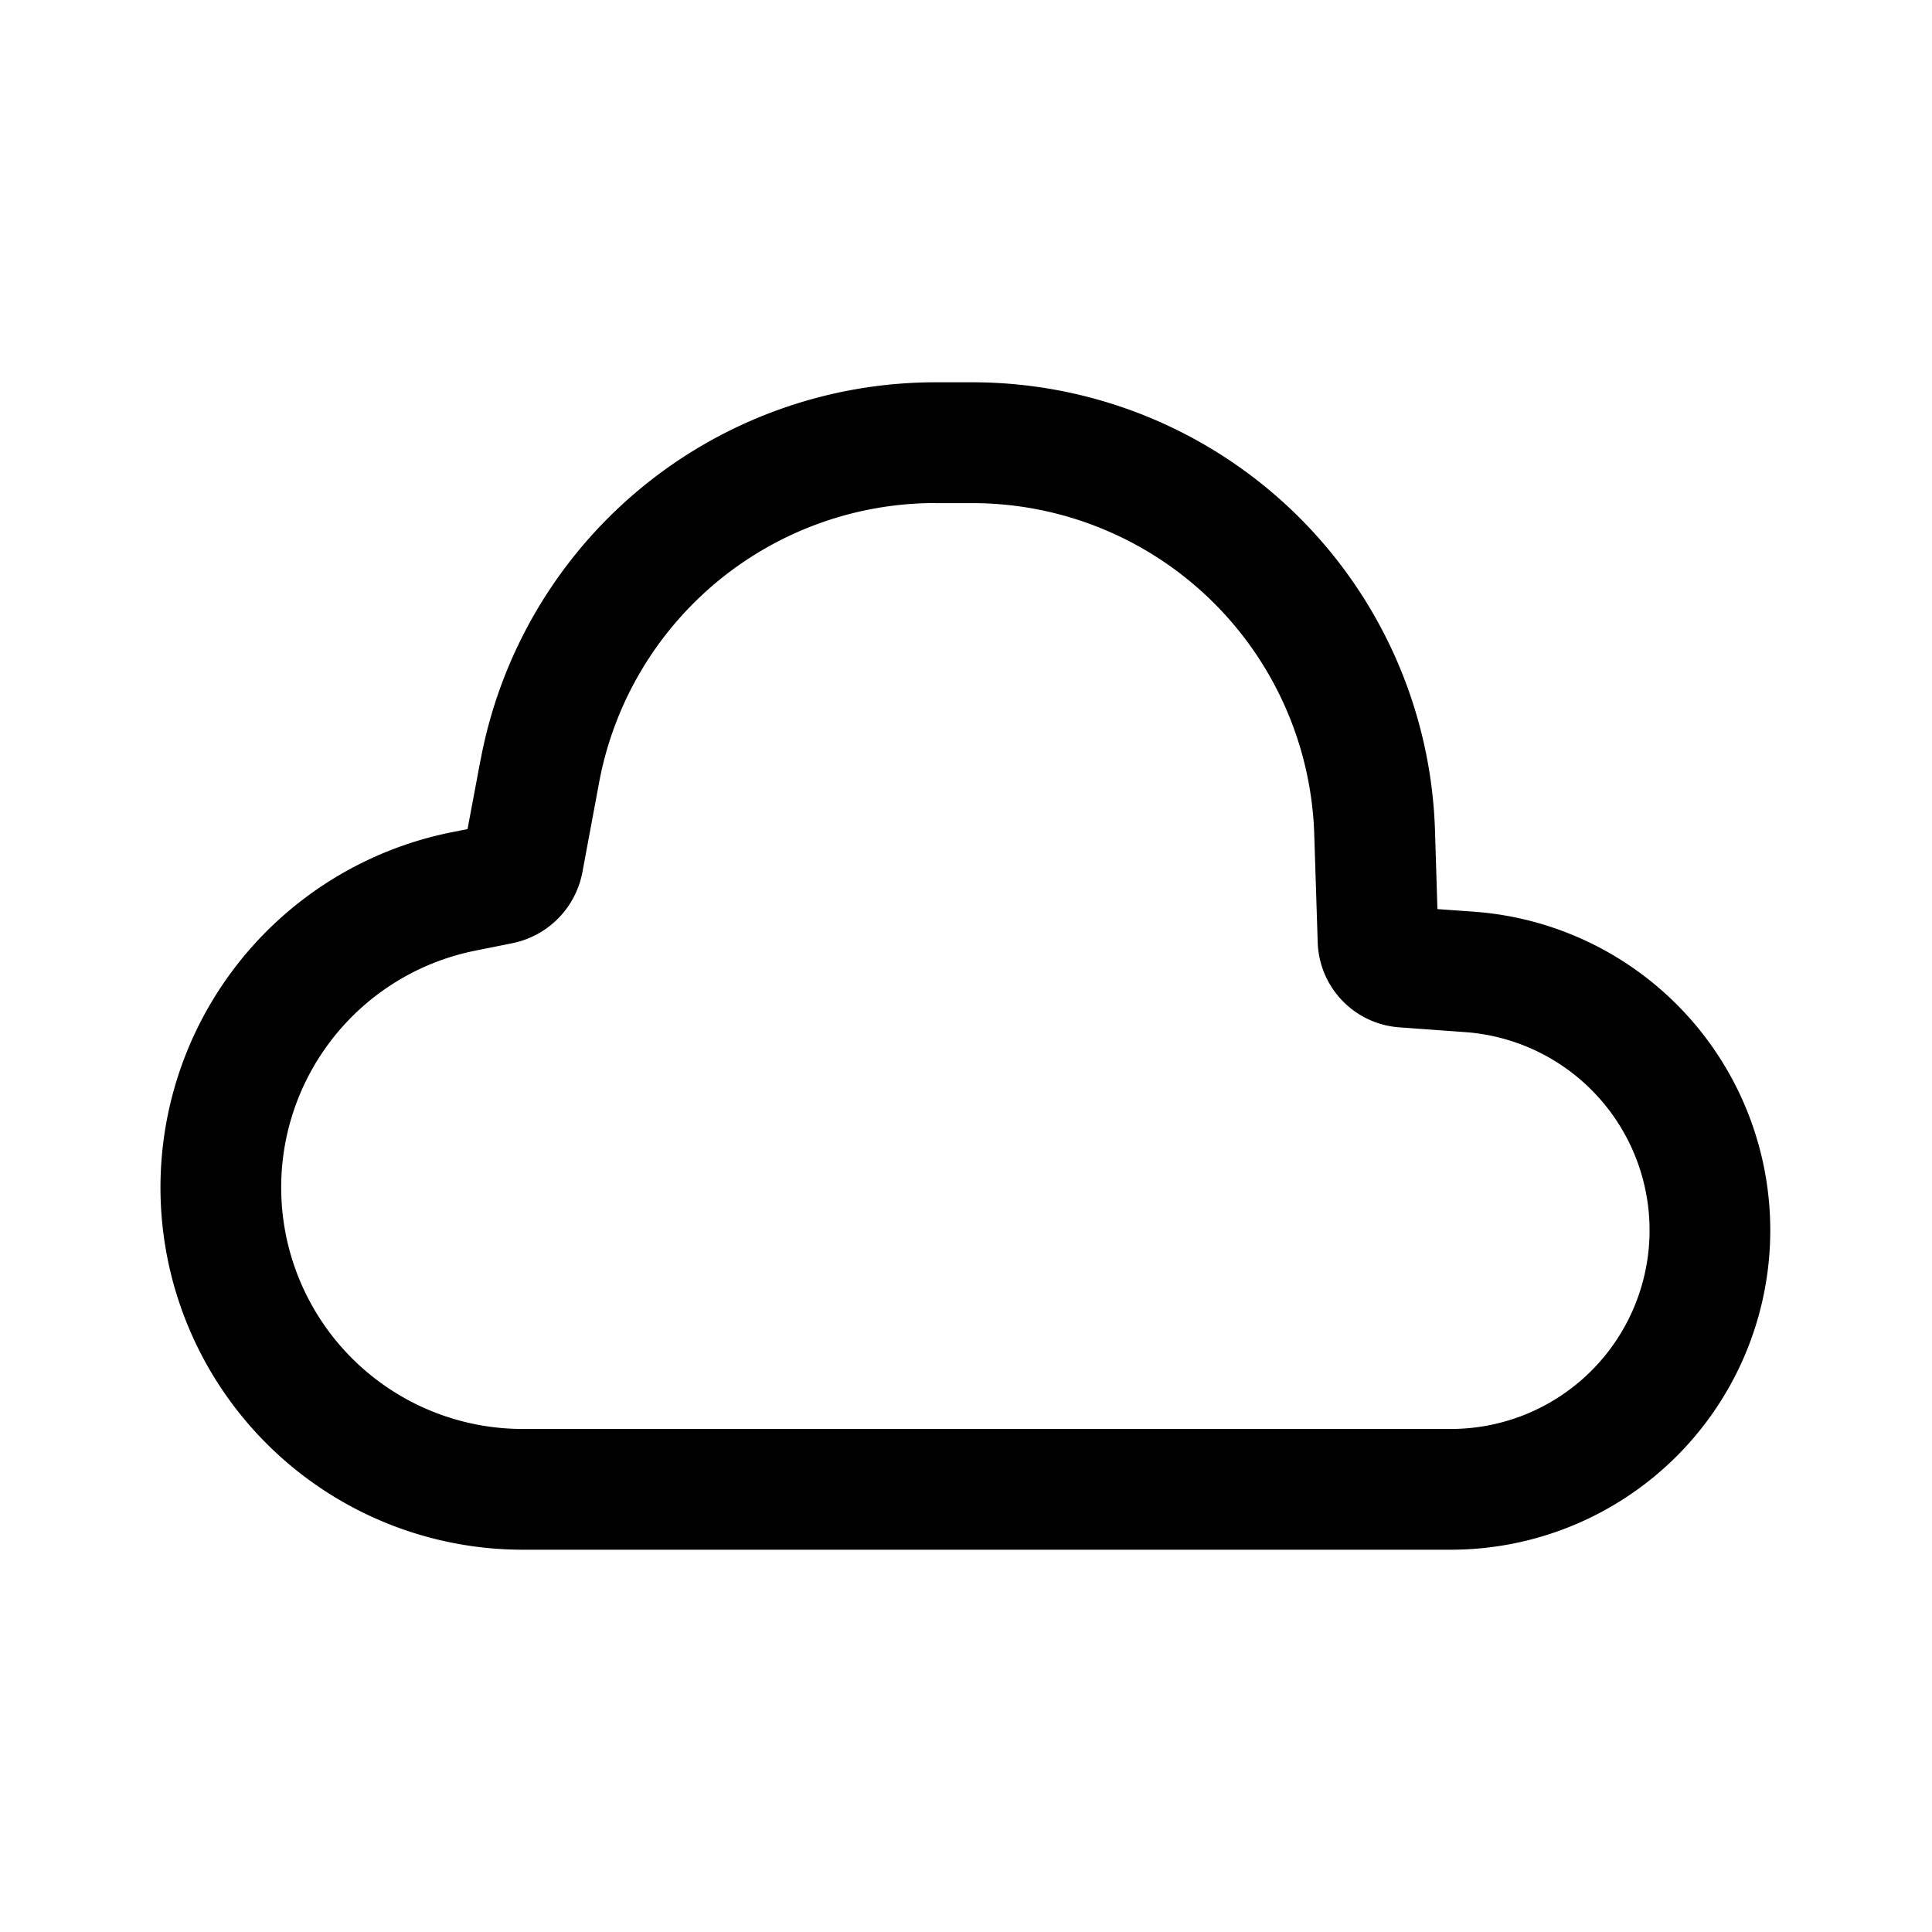 <svg xmlns="http://www.w3.org/2000/svg" width="24" height="24" fill="currentColor" viewBox="0 0 24 24">
  <path fill="#000" fill-rule="evenodd" d="M5.97 9.441a5.75 5.75 0 0 1 5.651-4.692h.458a5.75 5.75 0 0 1 5.747 5.566l.03.978.462.033a3.968 3.968 0 0 1-.287 7.925H6.501a4.5 4.5 0 0 1-.893-8.912l.2-.04.161-.858Zm5.651-3.192a4.25 4.25 0 0 0-4.178 3.468l-.208 1.116a1.11 1.11 0 0 1-.871.884l-.458.092a3 3 0 0 0 .596 5.942h11.53a2.468 2.468 0 0 0 .177-4.929l-.827-.06a1.093 1.093 0 0 1-1.013-1.054l-.043-1.345A4.25 4.25 0 0 0 12.08 6.25h-.458Z" clip-rule="evenodd"/>
</svg>
